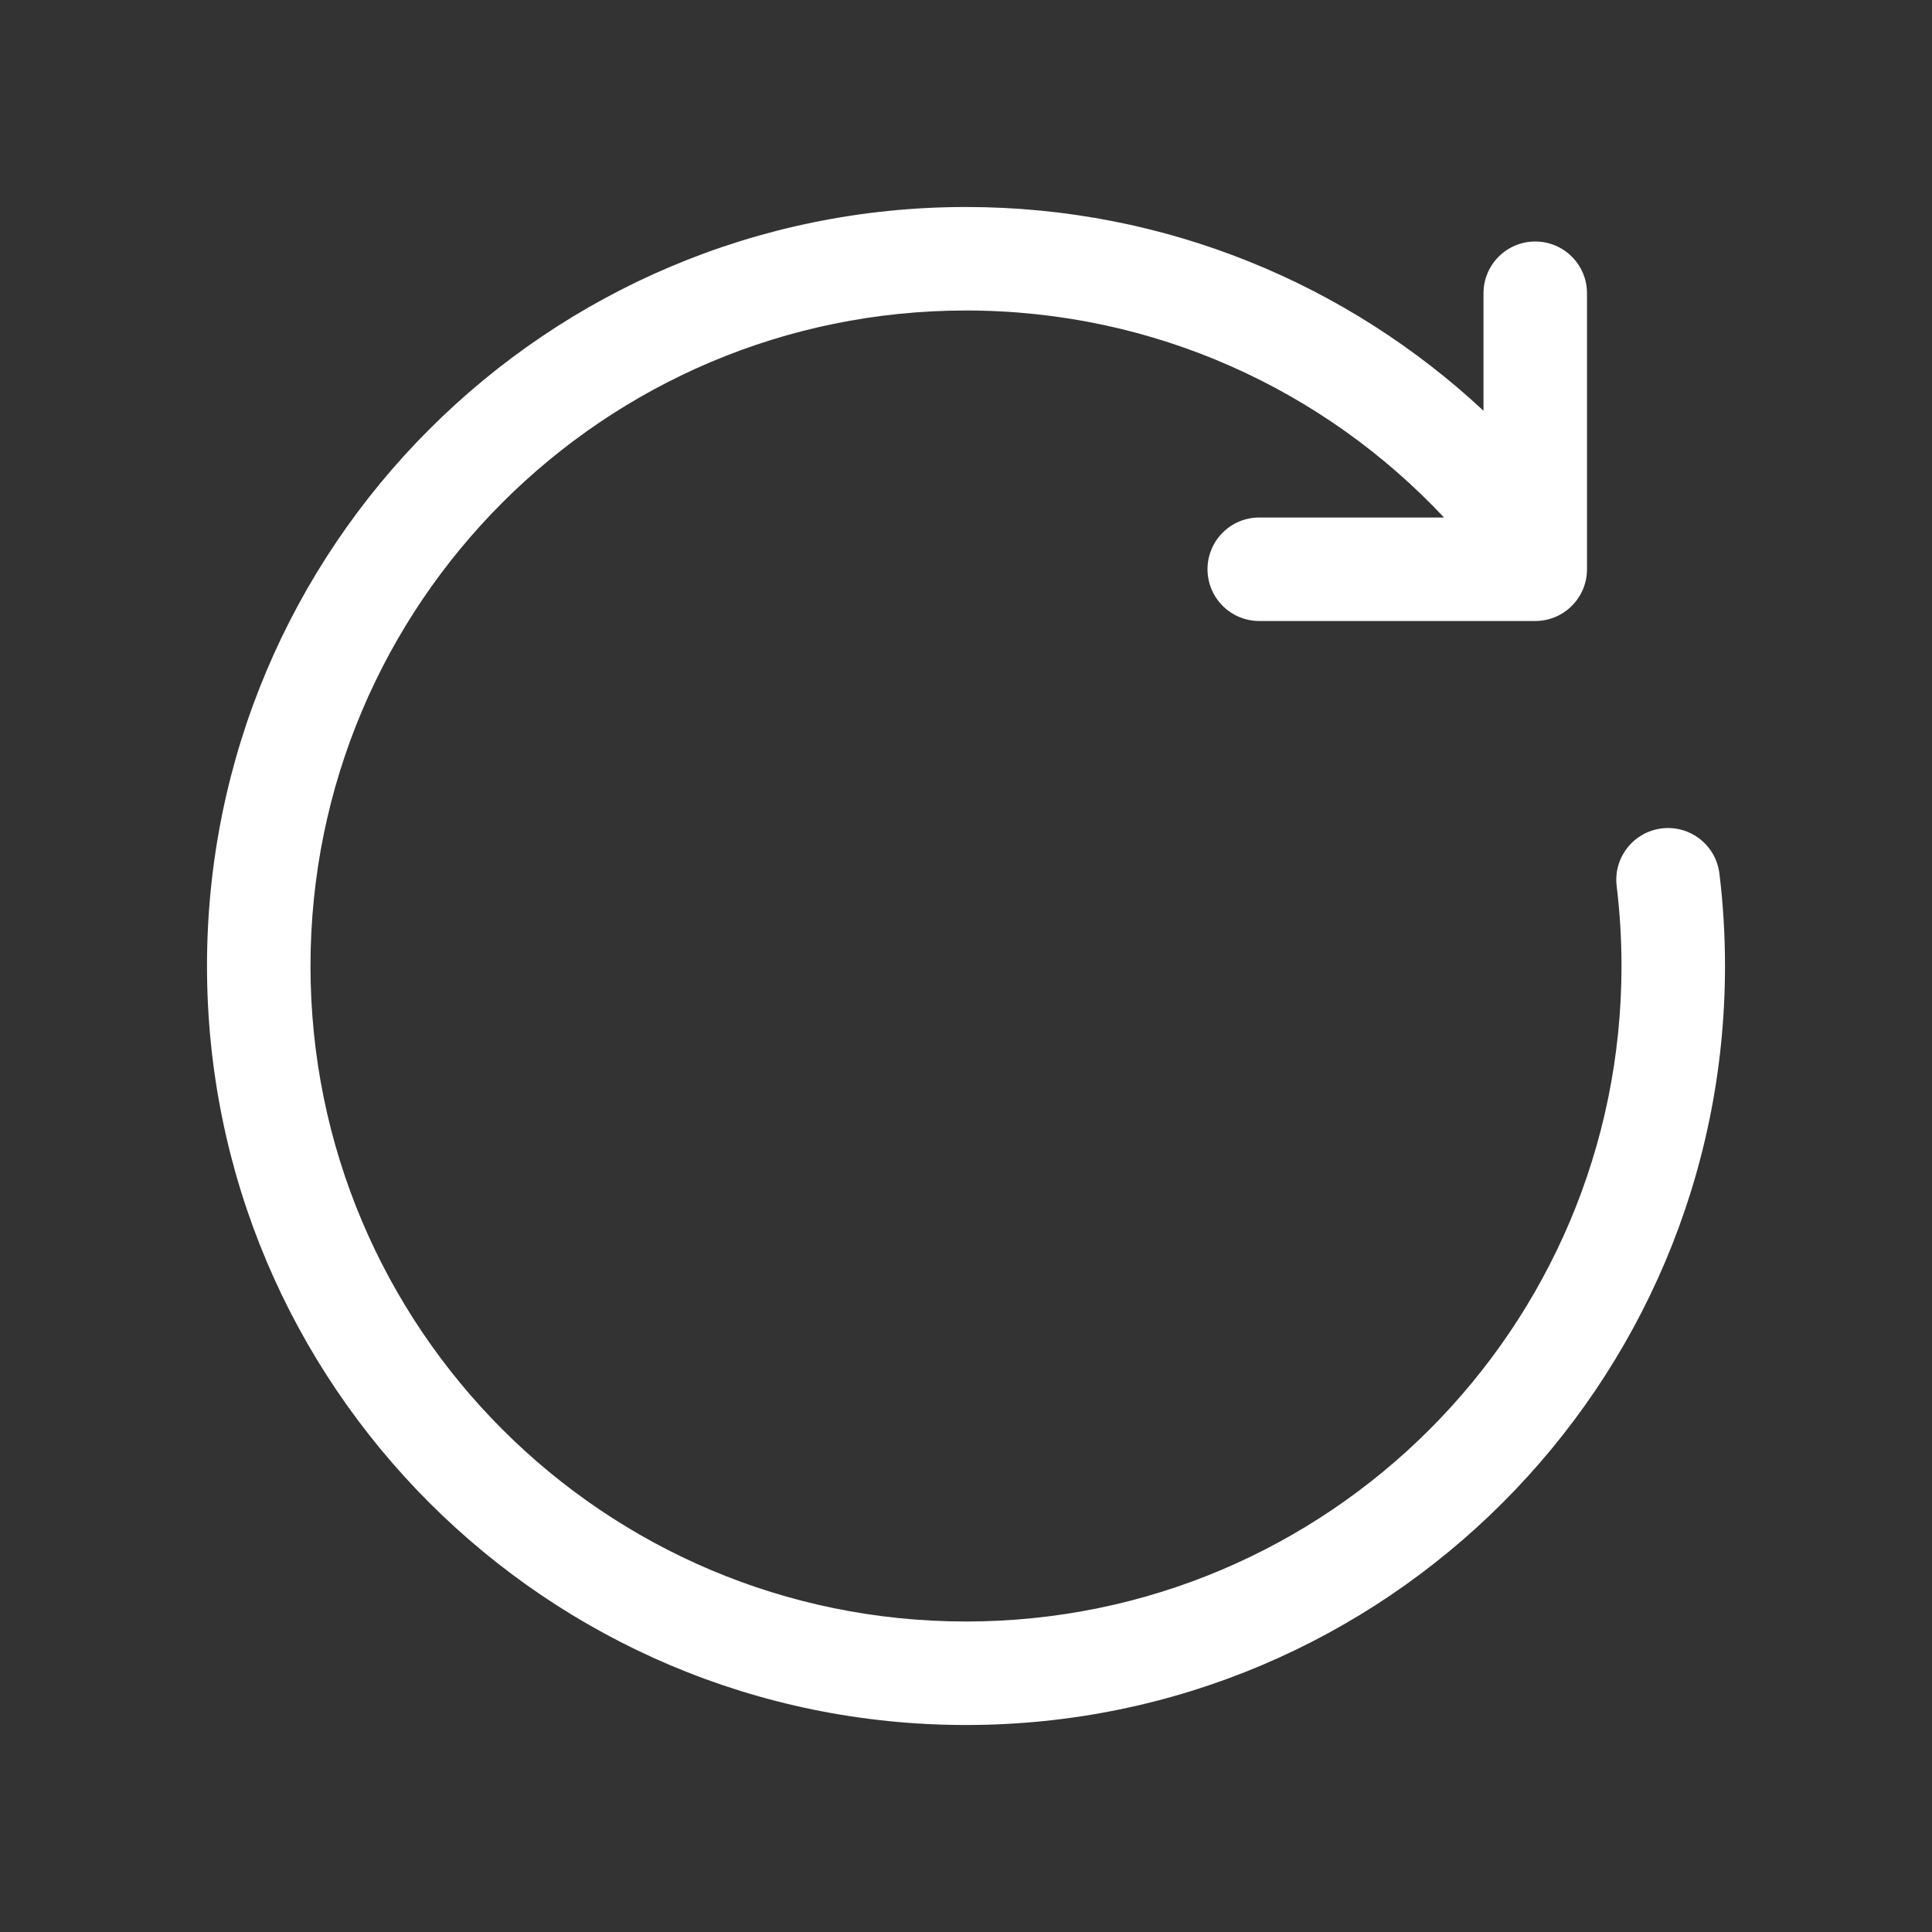 <svg width="28" height="28" viewBox="0 0 28 28" fill="none" xmlns="http://www.w3.org/2000/svg">
<rect x="0" y="0" width="28" height="28" fill="#333333" stroke="none"/>
<path d="M4.5 14C4.5 8.753 8.753 4.5 14 4.5C16.732 4.5 19.195 5.653 20.928 7.5H18.25C17.836 7.5 17.5 7.836 17.5 8.25C17.5 8.664 17.836 9 18.25 9H22.25C22.664 9 23 8.664 23 8.25V4.25C23 3.836 22.664 3.5 22.25 3.5C21.836 3.5 21.5 3.836 21.5 4.25V5.953C19.536 4.122 16.899 3 14 3C7.925 3 3 7.925 3 14C3 20.075 7.925 25 14 25C20.075 25 25 20.075 25 14C25 13.547 24.973 13.099 24.919 12.66C24.869 12.249 24.495 11.956 24.084 12.006C23.673 12.056 23.38 12.43 23.43 12.841C23.476 13.22 23.5 13.607 23.5 14C23.5 19.247 19.247 23.5 14 23.5C8.753 23.5 4.5 19.247 4.5 14Z" fill="#ffffff"/>
</svg>
